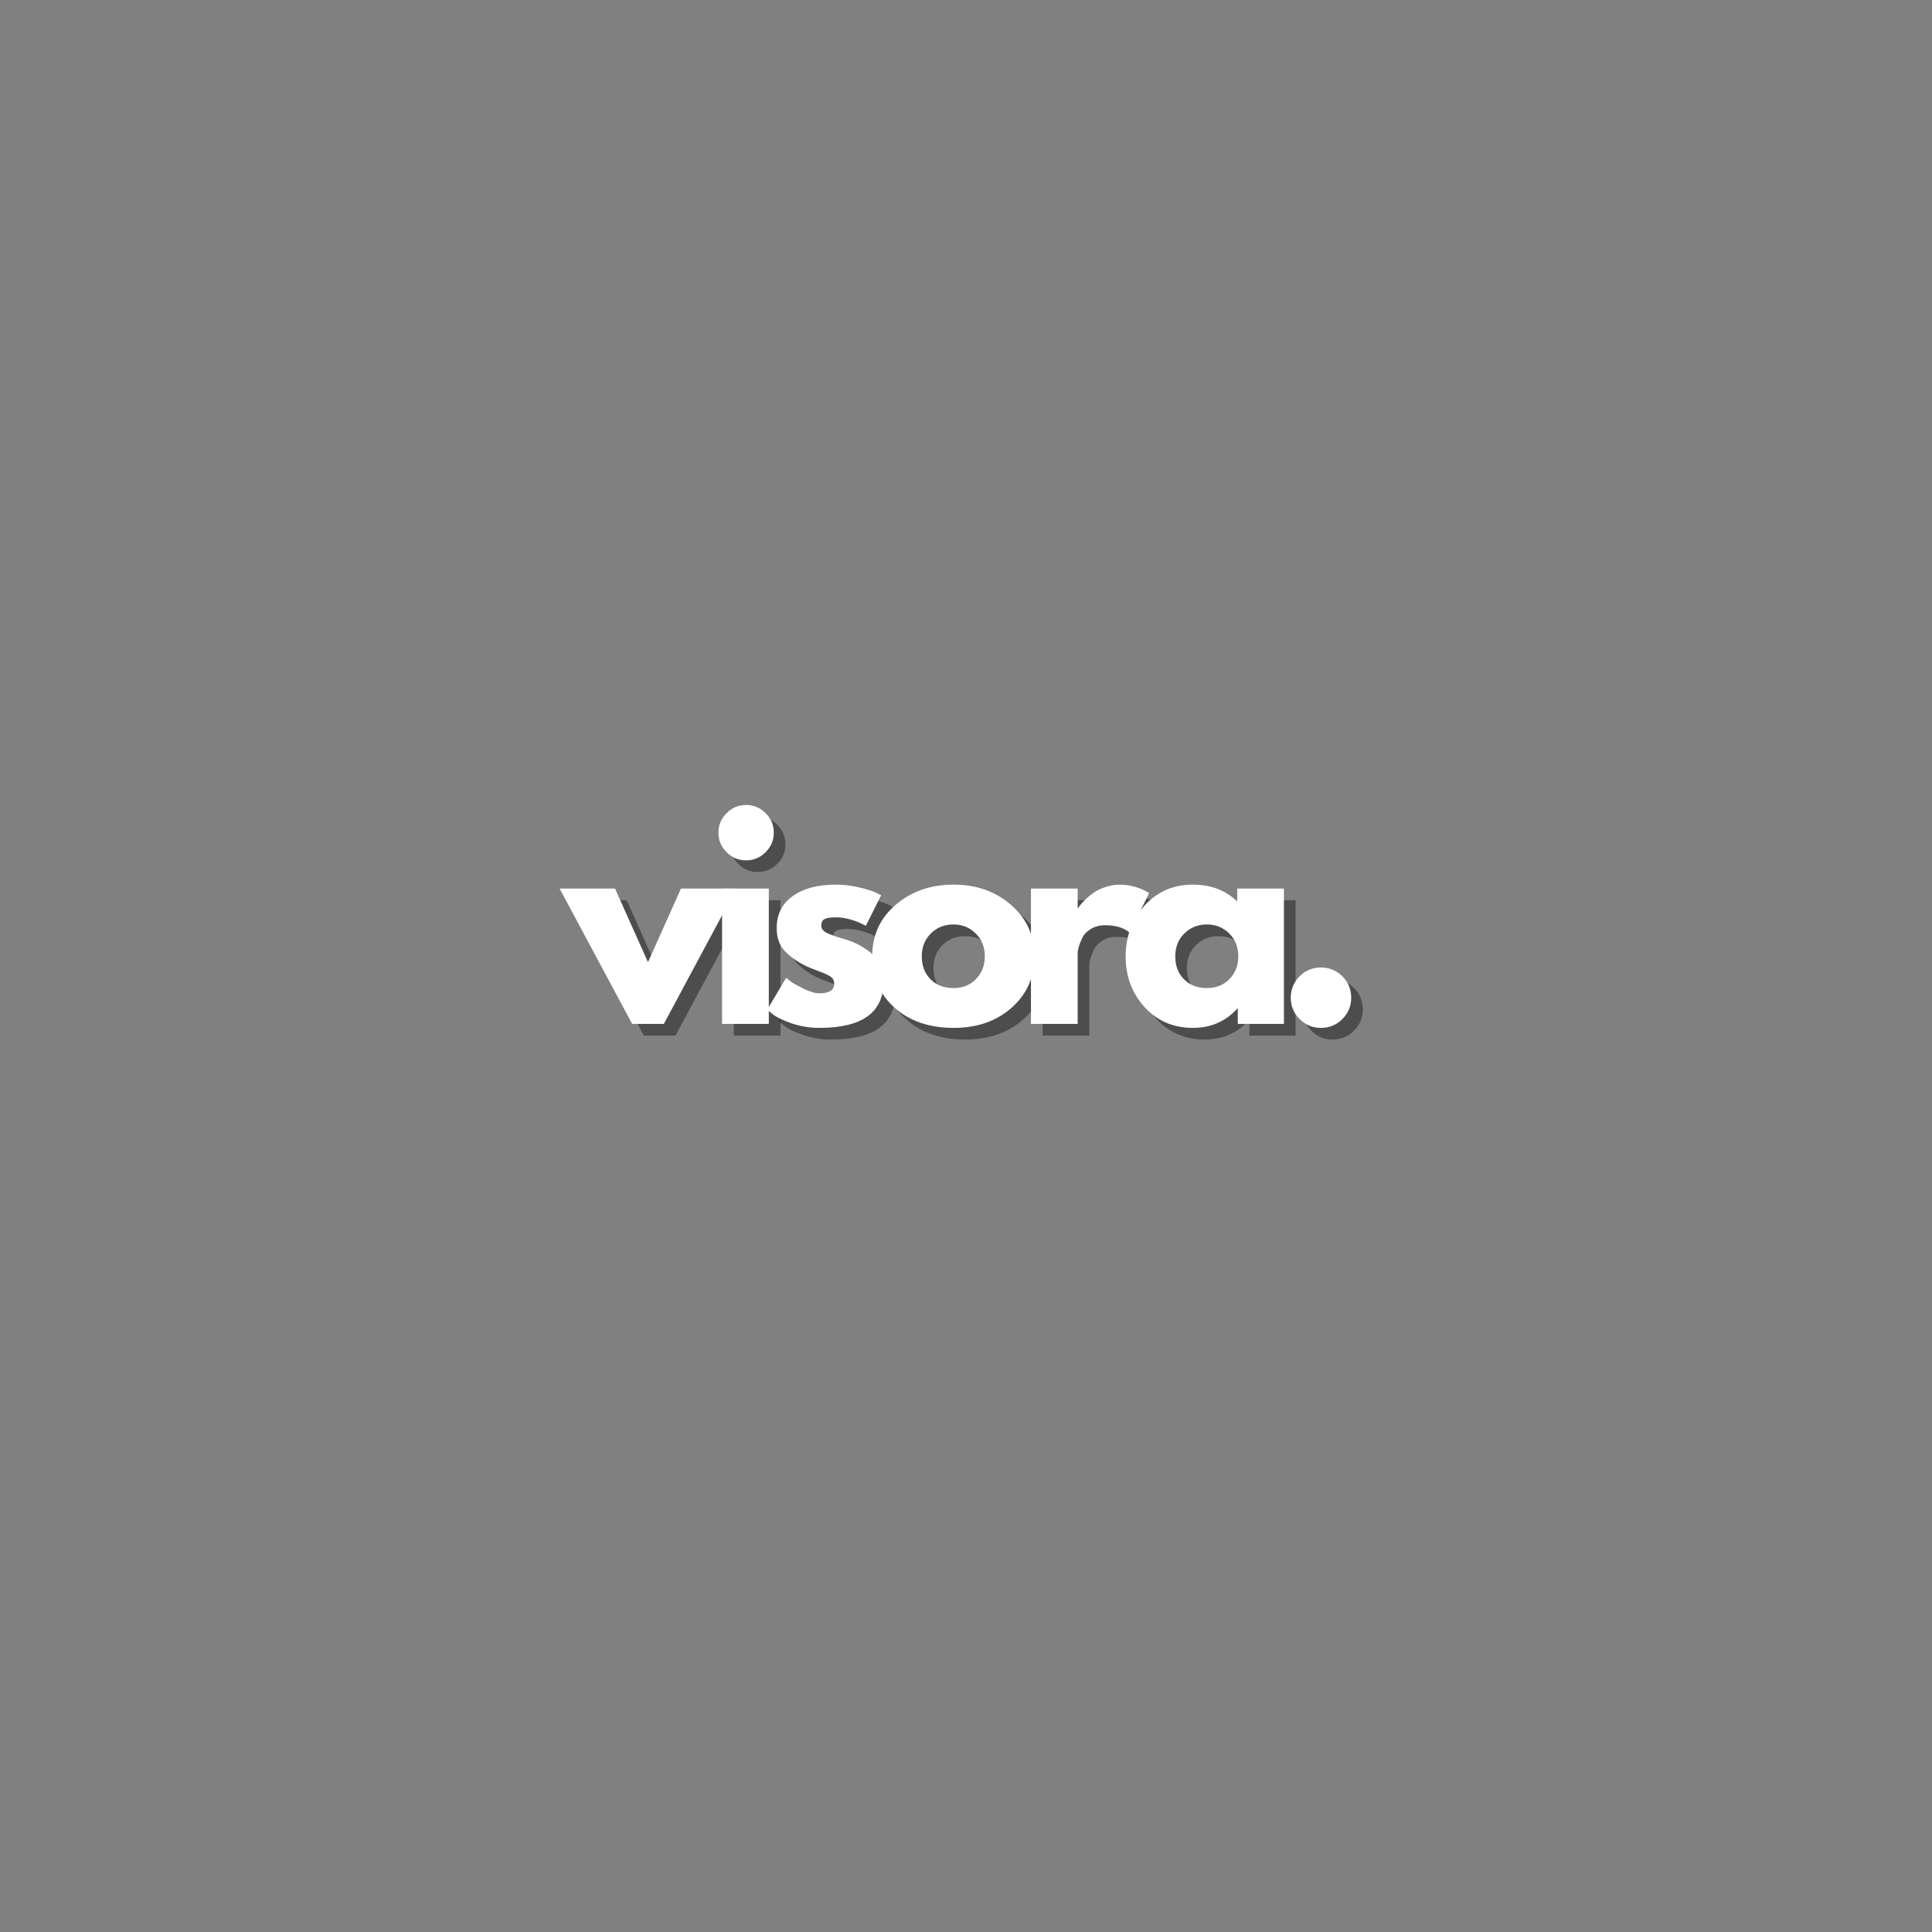 <svg xmlns="http://www.w3.org/2000/svg" xmlns:xlink="http://www.w3.org/1999/xlink" width="1120" zoomAndPan="magnify" viewBox="0 0 840 840" height="1120" preserveAspectRatio="xMidYMid meet" version="1.0"><rect x="0" y="0" width="840" height="840" fill="#808080" stroke="none"/><defs><g/></defs><g fill="#000000" fill-opacity="0.4"><g transform="translate(250.675, 450.256)"><g><path d="M 21.797 -58.844 L 36.125 -26.844 L 50.469 -58.844 L 74.562 -58.844 L 43.016 0 L 29.25 0 L -2.297 -58.844 Z M 21.797 -58.844 "/></g></g></g><g fill="#000000" fill-opacity="0.4"><g transform="translate(312.144, 450.256)"><g><path d="M 8.828 -91.641 C 11.203 -94.016 14.031 -95.203 17.312 -95.203 C 20.602 -95.203 23.43 -94.016 25.797 -91.641 C 28.172 -89.273 29.359 -86.445 29.359 -83.156 C 29.359 -79.875 28.172 -77.047 25.797 -74.672 C 23.43 -72.297 20.602 -71.109 17.312 -71.109 C 14.031 -71.109 11.203 -72.297 8.828 -74.672 C 6.461 -77.047 5.281 -79.875 5.281 -83.156 C 5.281 -86.445 6.461 -89.273 8.828 -91.641 Z M 6.875 -58.844 L 6.875 0 L 27.188 0 L 27.188 -58.844 Z M 6.875 -58.844 "/></g></g></g><g fill="#000000" fill-opacity="0.4"><g transform="translate(335.996, 450.256)"><g><path d="M 32.469 -60.562 C 35.832 -60.562 39.156 -60.176 42.438 -59.406 C 45.727 -58.645 48.176 -57.883 49.781 -57.125 L 52.188 -55.969 L 45.531 -42.672 C 40.945 -45.117 36.594 -46.344 32.469 -46.344 C 30.164 -46.344 28.535 -46.094 27.578 -45.594 C 26.629 -45.094 26.156 -44.156 26.156 -42.781 C 26.156 -42.477 26.191 -42.172 26.266 -41.859 C 26.336 -41.555 26.488 -41.27 26.719 -41 C 26.945 -40.738 27.156 -40.508 27.344 -40.312 C 27.539 -40.125 27.867 -39.914 28.328 -39.688 C 28.785 -39.457 29.148 -39.285 29.422 -39.172 C 29.691 -39.055 30.129 -38.883 30.734 -38.656 C 31.348 -38.426 31.805 -38.254 32.109 -38.141 C 32.422 -38.023 32.938 -37.852 33.656 -37.625 C 34.383 -37.395 34.941 -37.238 35.328 -37.156 C 37.703 -36.469 39.766 -35.703 41.516 -34.859 C 43.273 -34.023 45.129 -32.879 47.078 -31.422 C 49.035 -29.973 50.547 -28.141 51.609 -25.922 C 52.68 -23.703 53.219 -21.18 53.219 -18.359 C 53.219 -4.973 43.926 1.719 25.344 1.719 C 21.145 1.719 17.148 1.07 13.359 -0.219 C 9.578 -1.52 6.844 -2.82 5.156 -4.125 L 2.641 -6.188 L 10.891 -20.078 C 11.504 -19.535 12.305 -18.898 13.297 -18.172 C 14.297 -17.453 16.094 -16.461 18.688 -15.203 C 21.289 -13.941 23.551 -13.312 25.469 -13.312 C 29.664 -13.312 31.766 -14.723 31.766 -17.547 C 31.766 -18.848 31.227 -19.859 30.156 -20.578 C 29.094 -21.305 27.281 -22.129 24.719 -23.047 C 22.156 -23.973 20.148 -24.816 18.703 -25.578 C 15.023 -27.492 12.113 -29.656 9.969 -32.062 C 7.832 -34.469 6.766 -37.66 6.766 -41.641 C 6.766 -47.598 9.078 -52.238 13.703 -55.562 C 18.328 -58.895 24.582 -60.562 32.469 -60.562 Z M 32.469 -60.562 "/></g></g></g><g fill="#000000" fill-opacity="0.4"><g transform="translate(381.638, 450.256)"><g><path d="M 12.438 -7 C 5.906 -12.812 2.641 -20.266 2.641 -29.359 C 2.641 -38.461 6.039 -45.938 12.844 -51.781 C 19.656 -57.633 28.066 -60.562 38.078 -60.562 C 47.941 -60.562 56.258 -57.617 63.031 -51.734 C 69.801 -45.848 73.188 -38.391 73.188 -29.359 C 73.188 -20.336 69.879 -12.898 63.266 -7.047 C 56.648 -1.203 48.254 1.719 38.078 1.719 C 27.523 1.719 18.977 -1.188 12.438 -7 Z M 28.156 -39.344 C 25.52 -36.738 24.203 -33.41 24.203 -29.359 C 24.203 -25.305 25.461 -22 27.984 -19.438 C 30.504 -16.875 33.832 -15.594 37.969 -15.594 C 41.945 -15.594 45.211 -16.895 47.766 -19.5 C 50.328 -22.102 51.609 -25.391 51.609 -29.359 C 51.609 -33.41 50.289 -36.738 47.656 -39.344 C 45.02 -41.945 41.789 -43.25 37.969 -43.25 C 34.062 -43.25 30.789 -41.945 28.156 -39.344 Z M 28.156 -39.344 "/></g></g></g><g fill="#000000" fill-opacity="0.4"><g transform="translate(446.432, 450.256)"><g><path d="M 6.875 0 L 6.875 -58.844 L 27.188 -58.844 L 27.188 -50.359 L 27.406 -50.359 C 27.562 -50.66 27.812 -51.039 28.156 -51.5 C 28.5 -51.957 29.242 -52.758 30.391 -53.906 C 31.535 -55.051 32.758 -56.082 34.062 -57 C 35.363 -57.926 37.047 -58.75 39.109 -59.469 C 41.172 -60.195 43.273 -60.562 45.422 -60.562 C 47.641 -60.562 49.816 -60.254 51.953 -59.641 C 54.098 -59.035 55.664 -58.426 56.656 -57.812 L 58.266 -56.891 L 49.781 -39.688 C 47.258 -41.832 43.742 -42.906 39.234 -42.906 C 36.785 -42.906 34.68 -42.367 32.922 -41.297 C 31.16 -40.223 29.914 -38.922 29.188 -37.391 C 28.469 -35.859 27.953 -34.555 27.641 -33.484 C 27.336 -32.422 27.188 -31.582 27.188 -30.969 L 27.188 0 Z M 6.875 0 "/></g></g></g><g fill="#000000" fill-opacity="0.4"><g transform="translate(491.845, 450.256)"><g><path d="M 10.891 -7.281 C 5.391 -13.281 2.641 -20.641 2.641 -29.359 C 2.641 -38.078 5.391 -45.457 10.891 -51.5 C 16.398 -57.539 23.398 -60.562 31.891 -60.562 C 39.691 -60.562 46.113 -58.113 51.156 -53.219 L 51.156 -58.844 L 71.453 -58.844 L 71.453 0 L 51.391 0 L 51.391 -6.656 L 51.156 -6.656 C 46.113 -1.07 39.691 1.719 31.891 1.719 C 23.398 1.719 16.398 -1.281 10.891 -7.281 Z M 28.156 -39.344 C 25.52 -36.738 24.203 -33.41 24.203 -29.359 C 24.203 -25.305 25.461 -22 27.984 -19.438 C 30.504 -16.875 33.832 -15.594 37.969 -15.594 C 41.945 -15.594 45.211 -16.895 47.766 -19.5 C 50.328 -22.102 51.609 -25.391 51.609 -29.359 C 51.609 -33.41 50.289 -36.738 47.656 -39.344 C 45.02 -41.945 41.789 -43.25 37.969 -43.25 C 34.062 -43.25 30.789 -41.945 28.156 -39.344 Z M 28.156 -39.344 "/></g></g></g><g fill="#000000" fill-opacity="0.4"><g transform="translate(559.392, 450.256)"><g><path d="M 19.953 -24.547 C 23.629 -24.547 26.75 -23.266 29.312 -20.703 C 31.875 -18.141 33.156 -15.023 33.156 -11.359 C 33.156 -7.766 31.875 -4.688 29.312 -2.125 C 26.75 0.438 23.629 1.719 19.953 1.719 C 16.359 1.719 13.281 0.438 10.719 -2.125 C 8.156 -4.688 6.875 -7.766 6.875 -11.359 C 6.875 -15.023 8.156 -18.141 10.719 -20.703 C 13.281 -23.266 16.359 -24.547 19.953 -24.547 Z M 19.953 -24.547 "/></g></g></g><g fill="#ffffff" fill-opacity="1"><g transform="translate(245.605, 445.186)"><g><path d="M 21.797 -58.844 L 36.125 -26.844 L 50.469 -58.844 L 74.562 -58.844 L 43.016 0 L 29.25 0 L -2.297 -58.844 Z M 21.797 -58.844 "/></g></g></g><g fill="#ffffff" fill-opacity="1"><g transform="translate(307.074, 445.186)"><g><path d="M 8.828 -91.641 C 11.203 -94.016 14.031 -95.203 17.312 -95.203 C 20.602 -95.203 23.43 -94.016 25.797 -91.641 C 28.172 -89.273 29.359 -86.445 29.359 -83.156 C 29.359 -79.875 28.172 -77.047 25.797 -74.672 C 23.43 -72.297 20.602 -71.109 17.312 -71.109 C 14.031 -71.109 11.203 -72.297 8.828 -74.672 C 6.461 -77.047 5.281 -79.875 5.281 -83.156 C 5.281 -86.445 6.461 -89.273 8.828 -91.641 Z M 6.875 -58.844 L 6.875 0 L 27.188 0 L 27.188 -58.844 Z M 6.875 -58.844 "/></g></g></g><g fill="#ffffff" fill-opacity="1"><g transform="translate(330.926, 445.186)"><g><path d="M 32.469 -60.562 C 35.832 -60.562 39.156 -60.176 42.438 -59.406 C 45.727 -58.645 48.176 -57.883 49.781 -57.125 L 52.188 -55.969 L 45.531 -42.672 C 40.945 -45.117 36.594 -46.344 32.469 -46.344 C 30.164 -46.344 28.535 -46.094 27.578 -45.594 C 26.629 -45.094 26.156 -44.156 26.156 -42.781 C 26.156 -42.477 26.191 -42.172 26.266 -41.859 C 26.336 -41.555 26.488 -41.27 26.719 -41 C 26.945 -40.738 27.156 -40.508 27.344 -40.312 C 27.539 -40.125 27.867 -39.914 28.328 -39.688 C 28.785 -39.457 29.148 -39.285 29.422 -39.172 C 29.691 -39.055 30.129 -38.883 30.734 -38.656 C 31.348 -38.426 31.805 -38.254 32.109 -38.141 C 32.422 -38.023 32.938 -37.852 33.656 -37.625 C 34.383 -37.395 34.941 -37.238 35.328 -37.156 C 37.703 -36.469 39.766 -35.703 41.516 -34.859 C 43.273 -34.023 45.129 -32.879 47.078 -31.422 C 49.035 -29.973 50.547 -28.141 51.609 -25.922 C 52.68 -23.703 53.219 -21.18 53.219 -18.359 C 53.219 -4.973 43.926 1.719 25.344 1.719 C 21.145 1.719 17.148 1.07 13.359 -0.219 C 9.578 -1.52 6.844 -2.82 5.156 -4.125 L 2.641 -6.188 L 10.891 -20.078 C 11.504 -19.535 12.305 -18.898 13.297 -18.172 C 14.297 -17.453 16.094 -16.461 18.688 -15.203 C 21.289 -13.941 23.551 -13.312 25.469 -13.312 C 29.664 -13.312 31.766 -14.723 31.766 -17.547 C 31.766 -18.848 31.227 -19.859 30.156 -20.578 C 29.094 -21.305 27.281 -22.129 24.719 -23.047 C 22.156 -23.973 20.148 -24.816 18.703 -25.578 C 15.023 -27.492 12.113 -29.656 9.969 -32.062 C 7.832 -34.469 6.766 -37.66 6.766 -41.641 C 6.766 -47.598 9.078 -52.238 13.703 -55.562 C 18.328 -58.895 24.582 -60.562 32.469 -60.562 Z M 32.469 -60.562 "/></g></g></g><g fill="#ffffff" fill-opacity="1"><g transform="translate(376.568, 445.186)"><g><path d="M 12.438 -7 C 5.906 -12.812 2.641 -20.266 2.641 -29.359 C 2.641 -38.461 6.039 -45.938 12.844 -51.781 C 19.656 -57.633 28.066 -60.562 38.078 -60.562 C 47.941 -60.562 56.258 -57.617 63.031 -51.734 C 69.801 -45.848 73.188 -38.391 73.188 -29.359 C 73.188 -20.336 69.879 -12.898 63.266 -7.047 C 56.648 -1.203 48.254 1.719 38.078 1.719 C 27.523 1.719 18.977 -1.188 12.438 -7 Z M 28.156 -39.344 C 25.52 -36.738 24.203 -33.41 24.203 -29.359 C 24.203 -25.305 25.461 -22 27.984 -19.438 C 30.504 -16.875 33.832 -15.594 37.969 -15.594 C 41.945 -15.594 45.211 -16.895 47.766 -19.5 C 50.328 -22.102 51.609 -25.391 51.609 -29.359 C 51.609 -33.41 50.289 -36.738 47.656 -39.344 C 45.02 -41.945 41.789 -43.25 37.969 -43.25 C 34.062 -43.25 30.789 -41.945 28.156 -39.344 Z M 28.156 -39.344 "/></g></g></g><g fill="#ffffff" fill-opacity="1"><g transform="translate(441.362, 445.186)"><g><path d="M 6.875 0 L 6.875 -58.844 L 27.188 -58.844 L 27.188 -50.359 L 27.406 -50.359 C 27.562 -50.66 27.812 -51.039 28.156 -51.5 C 28.5 -51.957 29.242 -52.758 30.391 -53.906 C 31.535 -55.051 32.758 -56.082 34.062 -57 C 35.363 -57.926 37.047 -58.75 39.109 -59.469 C 41.172 -60.195 43.273 -60.562 45.422 -60.562 C 47.641 -60.562 49.816 -60.254 51.953 -59.641 C 54.098 -59.035 55.664 -58.426 56.656 -57.812 L 58.266 -56.891 L 49.781 -39.688 C 47.258 -41.832 43.742 -42.906 39.234 -42.906 C 36.785 -42.906 34.68 -42.367 32.922 -41.297 C 31.16 -40.223 29.914 -38.922 29.188 -37.391 C 28.469 -35.859 27.953 -34.555 27.641 -33.484 C 27.336 -32.422 27.188 -31.582 27.188 -30.969 L 27.188 0 Z M 6.875 0 "/></g></g></g><g fill="#ffffff" fill-opacity="1"><g transform="translate(486.775, 445.186)"><g><path d="M 10.891 -7.281 C 5.391 -13.281 2.641 -20.641 2.641 -29.359 C 2.641 -38.078 5.391 -45.457 10.891 -51.5 C 16.398 -57.539 23.398 -60.562 31.891 -60.562 C 39.691 -60.562 46.113 -58.113 51.156 -53.219 L 51.156 -58.844 L 71.453 -58.844 L 71.453 0 L 51.391 0 L 51.391 -6.656 L 51.156 -6.656 C 46.113 -1.07 39.691 1.719 31.891 1.719 C 23.398 1.719 16.398 -1.281 10.891 -7.281 Z M 28.156 -39.344 C 25.52 -36.738 24.203 -33.41 24.203 -29.359 C 24.203 -25.305 25.461 -22 27.984 -19.438 C 30.504 -16.875 33.832 -15.594 37.969 -15.594 C 41.945 -15.594 45.211 -16.895 47.766 -19.5 C 50.328 -22.102 51.609 -25.391 51.609 -29.359 C 51.609 -33.41 50.289 -36.738 47.656 -39.344 C 45.02 -41.945 41.789 -43.25 37.969 -43.25 C 34.062 -43.25 30.789 -41.945 28.156 -39.344 Z M 28.156 -39.344 "/></g></g></g><g fill="#ffffff" fill-opacity="1"><g transform="translate(554.322, 445.186)"><g><path d="M 19.953 -24.547 C 23.629 -24.547 26.75 -23.266 29.312 -20.703 C 31.875 -18.141 33.156 -15.023 33.156 -11.359 C 33.156 -7.766 31.875 -4.688 29.312 -2.125 C 26.75 0.438 23.629 1.719 19.953 1.719 C 16.359 1.719 13.281 0.438 10.719 -2.125 C 8.156 -4.688 6.875 -7.766 6.875 -11.359 C 6.875 -15.023 8.156 -18.141 10.719 -20.703 C 13.281 -23.266 16.359 -24.547 19.953 -24.547 Z M 19.953 -24.547 "/></g></g></g></svg>